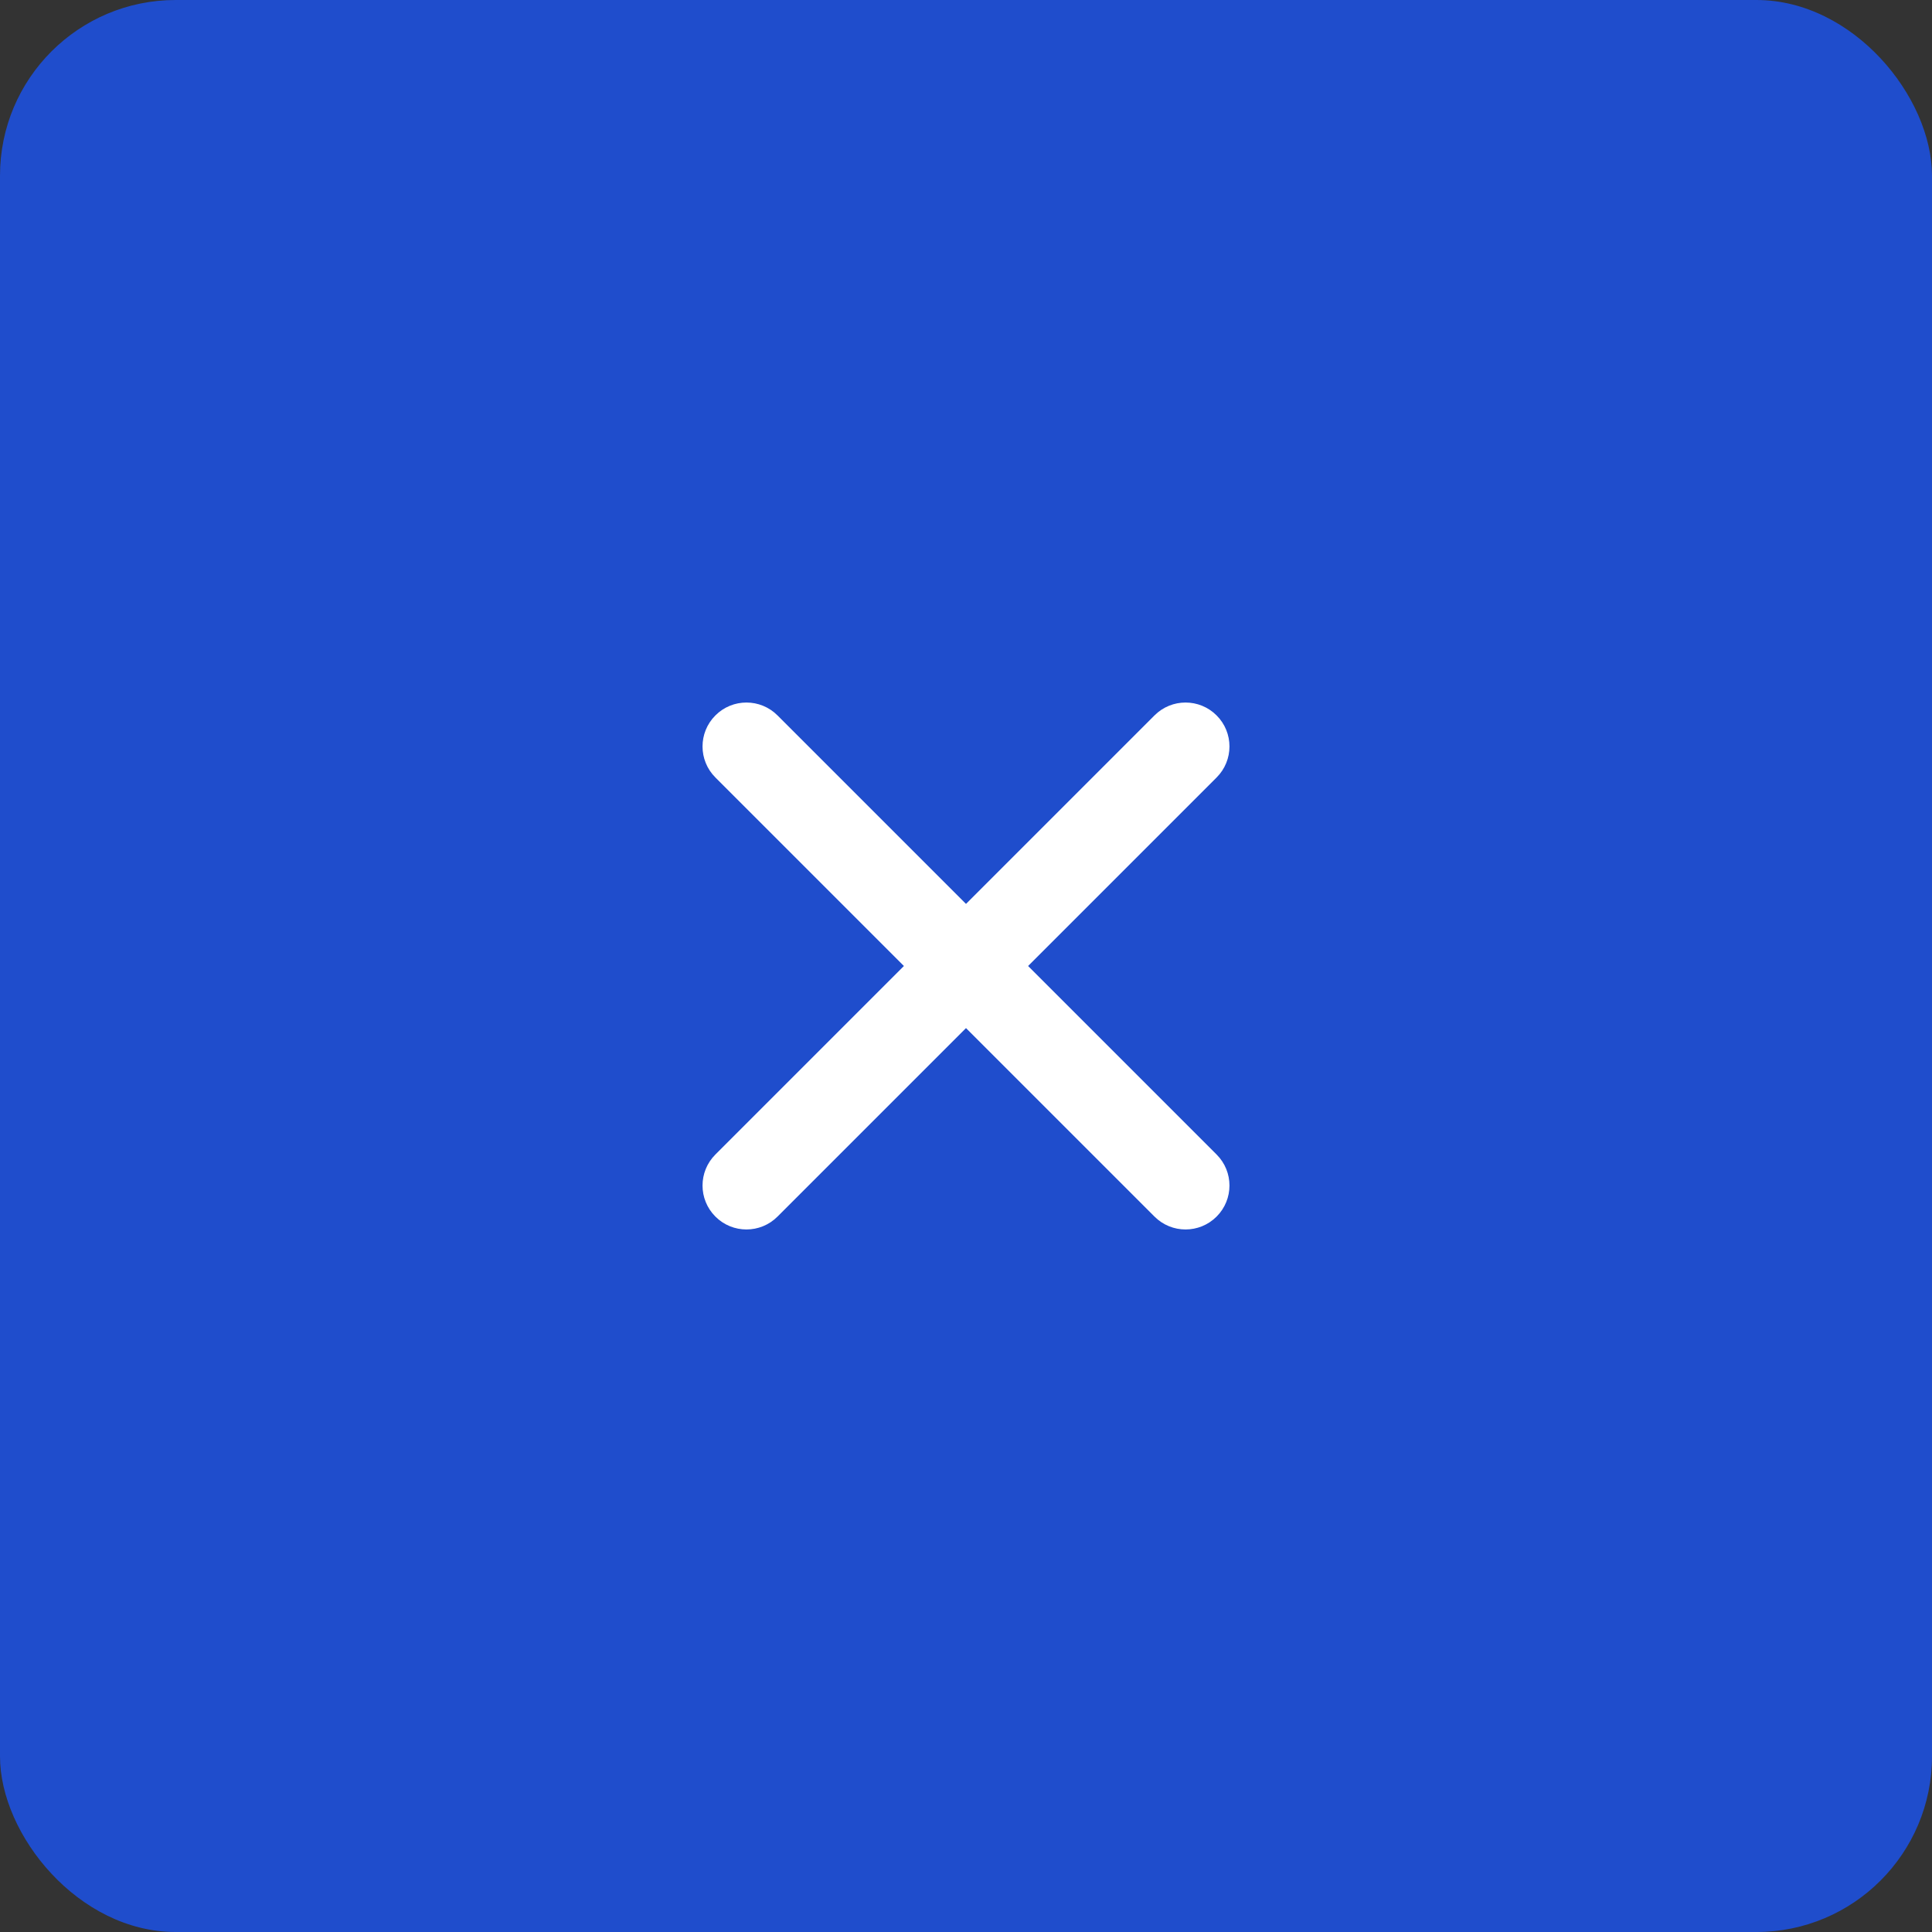<svg width="44" height="44" viewBox="0 0 44 44" fill="none" xmlns="http://www.w3.org/2000/svg">
<rect x="0" y="0" width="44" height="44" fill="#333333" stroke="none"/>
<rect width="44" height="44" rx="4" fill="#1F4DCC"/>
<path fill-rule="evenodd" clip-rule="evenodd" d="M27.707 17.707C28.098 17.317 28.098 16.683 27.707 16.293C27.317 15.902 26.683 15.902 26.293 16.293L22 20.586L17.707 16.293C17.317 15.902 16.683 15.902 16.293 16.293C15.902 16.683 15.902 17.317 16.293 17.707L20.586 22L16.293 26.293C15.902 26.683 15.902 27.317 16.293 27.707C16.683 28.098 17.317 28.098 17.707 27.707L22 23.414L26.293 27.707C26.683 28.098 27.317 28.098 27.707 27.707C28.098 27.317 28.098 26.683 27.707 26.293L23.414 22L27.707 17.707Z" fill="white"/>
</svg>

